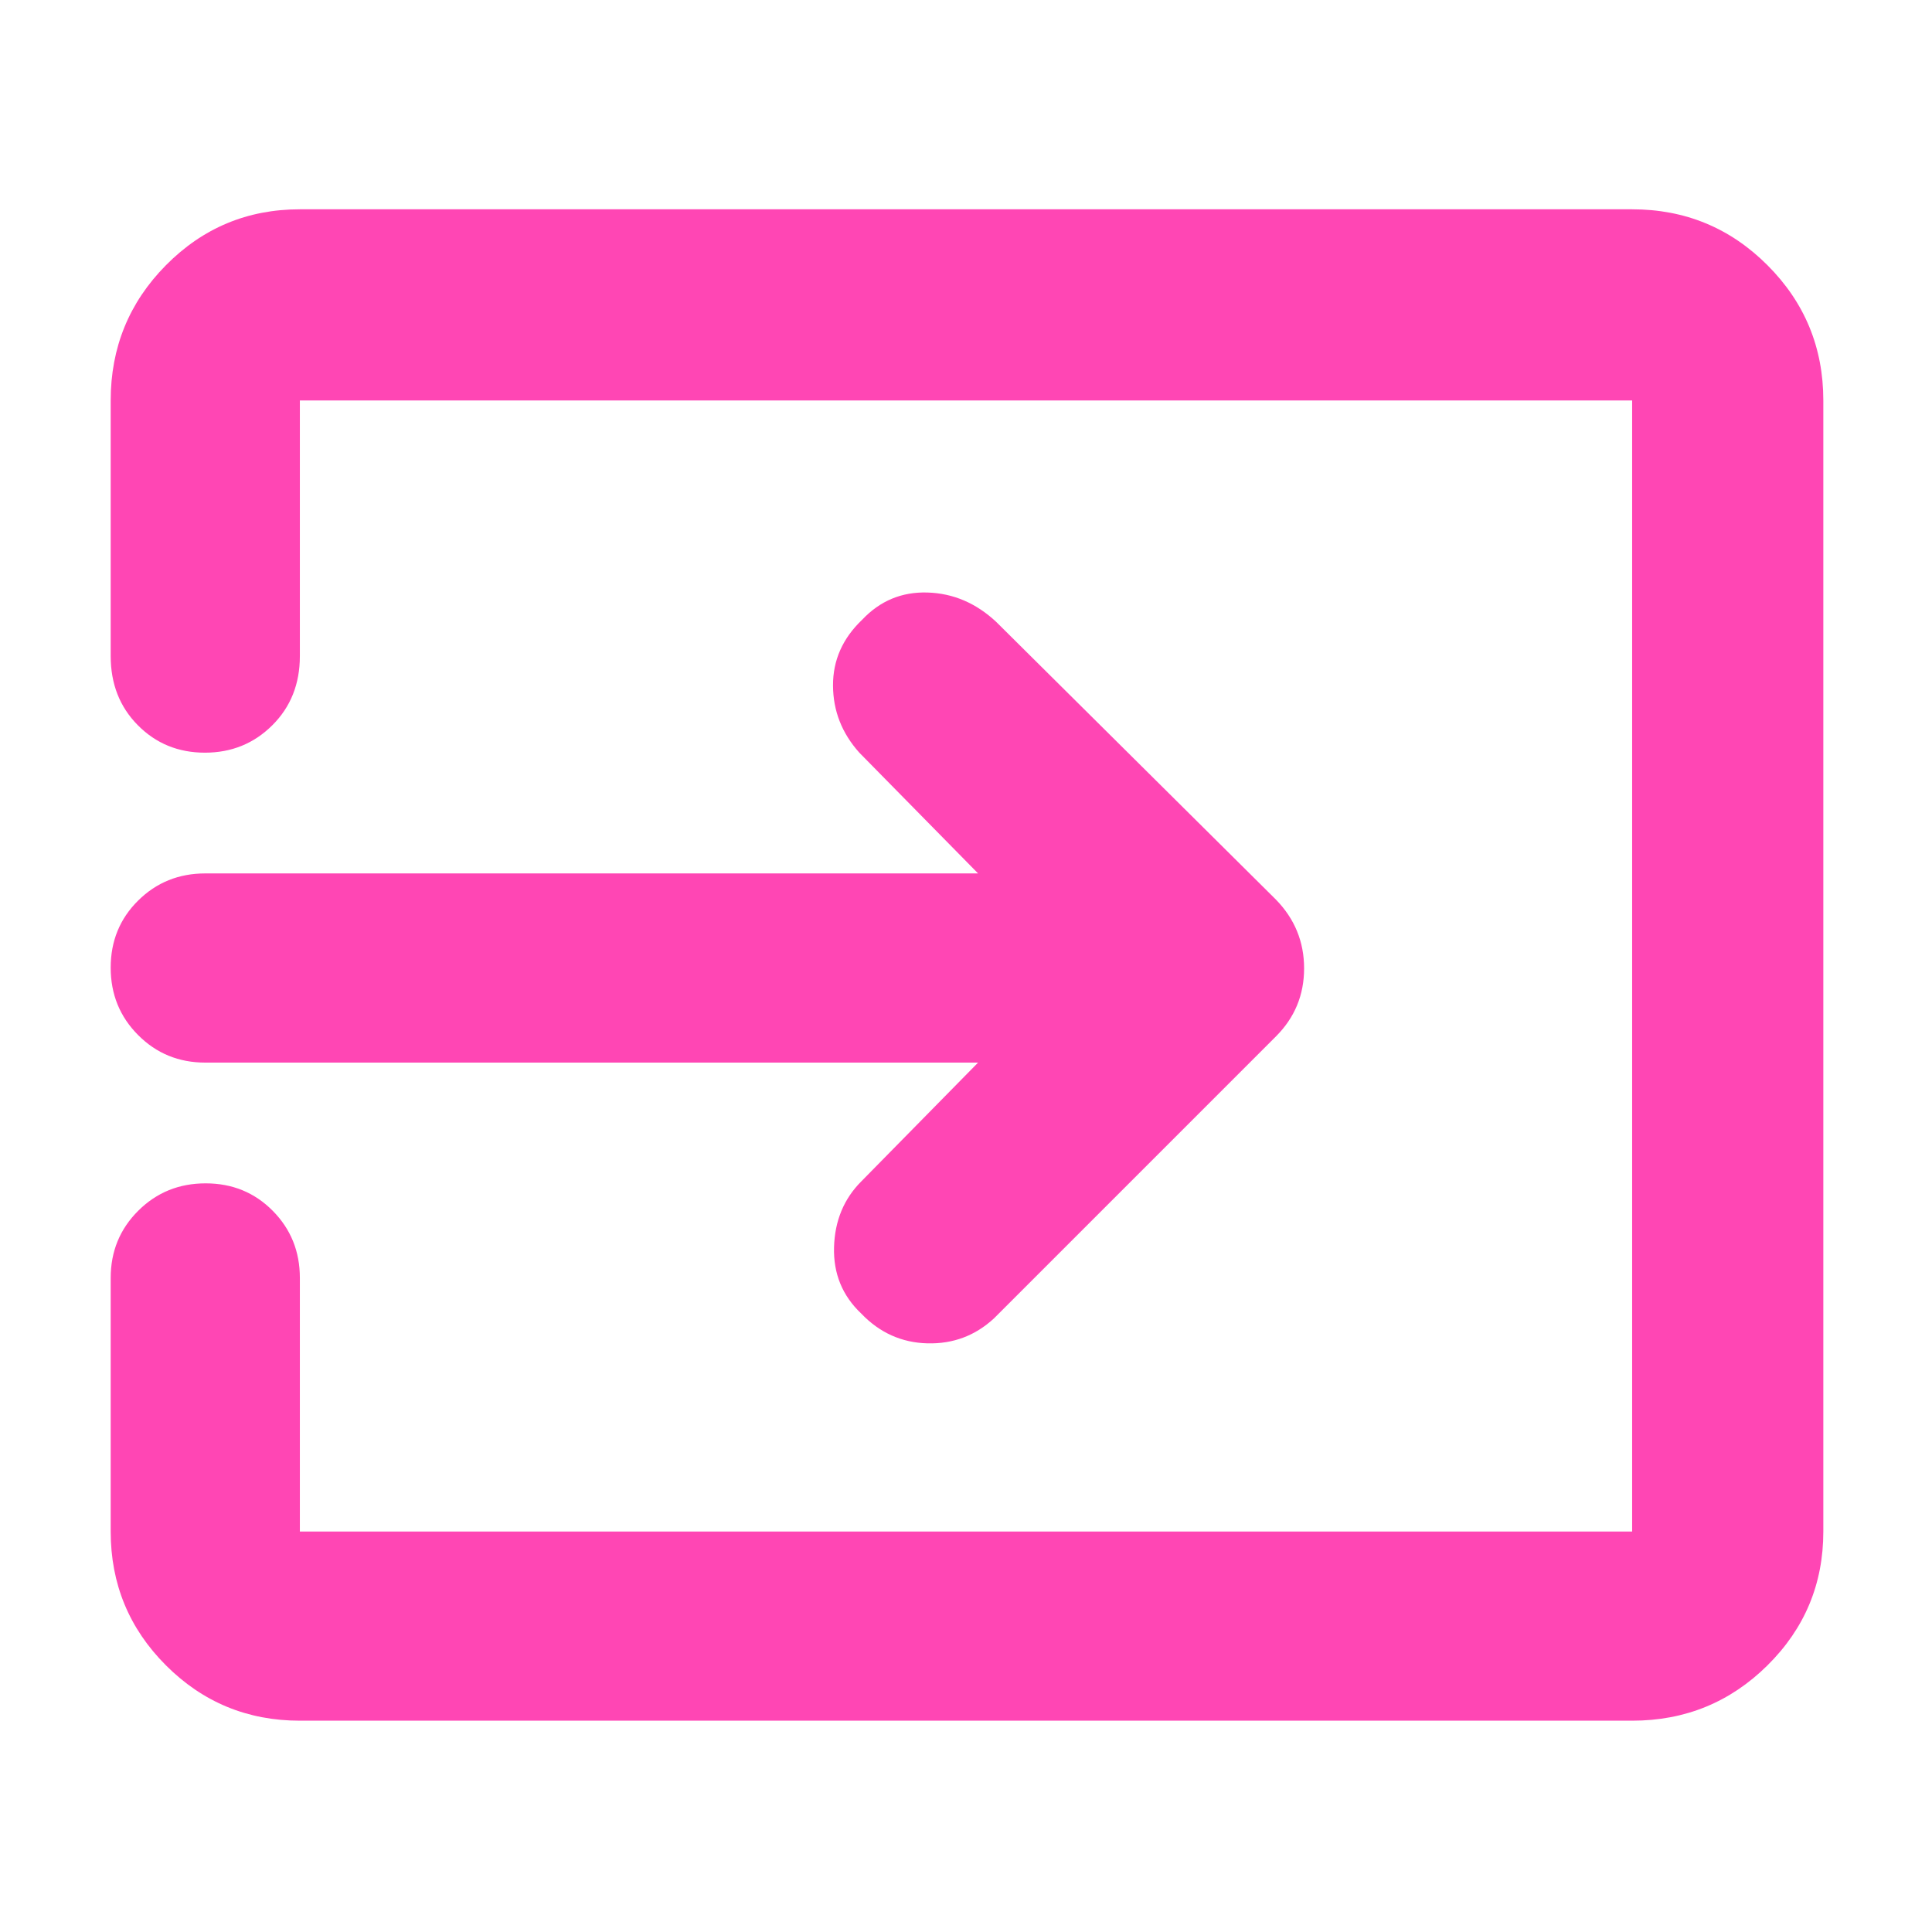 <svg xmlns="http://www.w3.org/2000/svg" height="48" viewBox="0 -960 960 960" width="48"><path fill="rgb(255, 70, 180)" d="M149-105q-39.05 0-66.53-27.48Q55-159.95 55-199v-126q0-19.75 13.68-33.38Q82.35-372 102.18-372q19.82 0 33.32 13.62Q149-344.75 149-325v126h662v-562H149v127q0 20.75-13.68 34.37Q121.65-586 101.82-586 82-586 68.5-599.63 55-613.25 55-634v-127q0-39.46 27.47-67.23Q109.95-856 149-856h662q39.46 0 67.23 27.77Q906-800.46 906-761v562q0 39.05-27.77 66.52Q850.46-105 811-105H149Zm337-327H102q-19.75 0-33.37-13.68Q55-459.35 55-479.18 55-499 68.63-512.5 82.25-526 102-526h384l-59-60q-13-14.5-13.08-33.35-.09-18.85 14.51-32.73 13.28-14.08 32.43-13.5Q480-665 495-651l139 138q14 14.36 14 34.18T634-445L494-305q-14 13-33.18 12.5-19.19-.5-32.9-14.82-14.06-13.31-13.49-33Q415-360 428-373l58-59Z"/></svg>